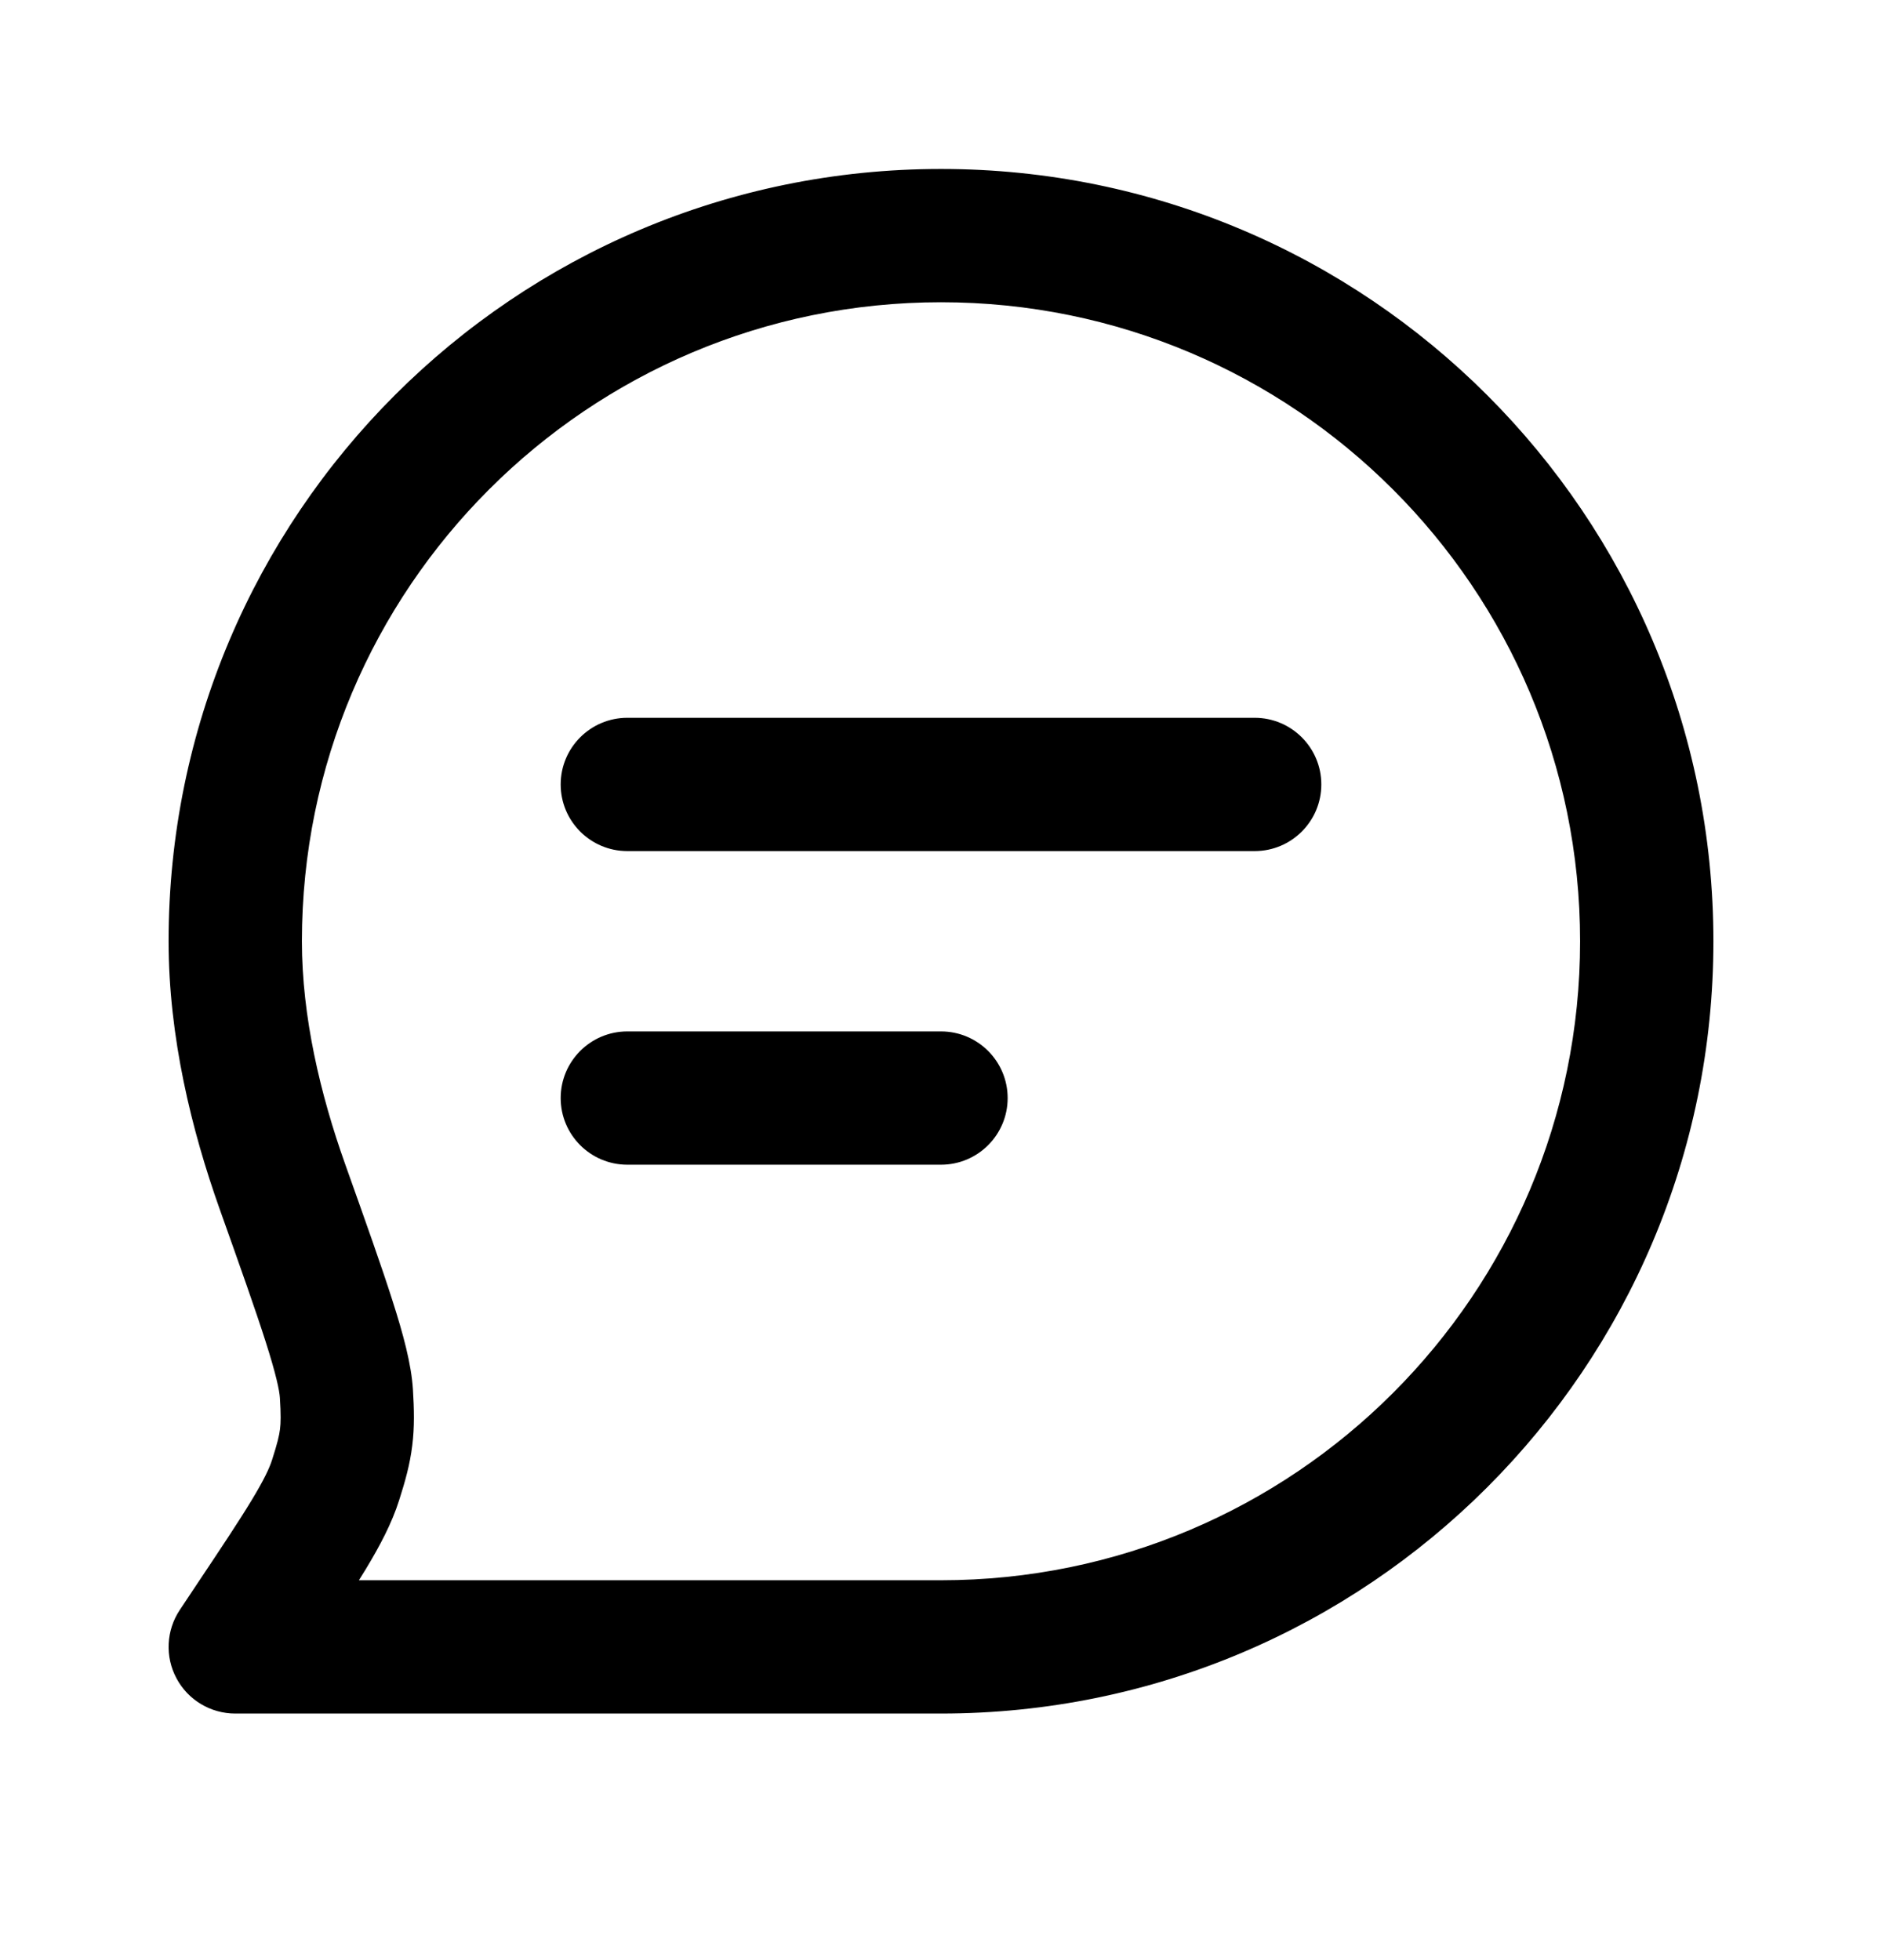 <svg xmlns="http://www.w3.org/2000/svg" width="24" height="25" viewBox="0 0 24 25" fill="none"><rect width="24" height="25" fill="none"/>
<path d="M7.25 10.005C7.25 9.591 7.586 9.255 8 9.255H16C16.414 9.255 16.75 9.591 16.75 10.005C16.75 10.419 16.414 10.755 16 10.755H8C7.586 10.755 7.25 10.419 7.25 10.005Z" fill="black"/>
<path d="M8 13.255C7.586 13.255 7.25 13.591 7.25 14.005C7.25 14.419 7.586 14.755 8 14.755H12C12.414 14.755 12.75 14.419 12.75 14.005C12.75 13.591 12.414 13.255 12 13.255H8Z" fill="black"/>
<path fill-rule="evenodd" clip-rule="evenodd" d="M2.25 12.005C2.25 6.62 6.615 2.255 12 2.255C17.385 2.255 21.75 6.62 21.75 12.005C21.75 17.39 17.385 21.755 12 21.755H3C2.723 21.755 2.469 21.603 2.339 21.359C2.208 21.115 2.223 20.819 2.376 20.589L2.601 20.251C2.914 19.782 3.135 19.45 3.295 19.185C3.455 18.921 3.529 18.764 3.566 18.646C3.634 18.434 3.659 18.33 3.67 18.24C3.681 18.15 3.683 18.043 3.669 17.821C3.662 17.713 3.617 17.502 3.482 17.079C3.352 16.672 3.16 16.131 2.895 15.386C2.541 14.391 2.25 13.211 2.25 12.005ZM12 3.755C7.444 3.755 3.75 7.449 3.75 12.005C3.75 12.982 3.988 13.984 4.308 14.883L4.313 14.897C4.572 15.625 4.773 16.189 4.911 16.623C5.046 17.045 5.146 17.414 5.166 17.727C5.181 17.976 5.187 18.194 5.158 18.424C5.13 18.655 5.071 18.865 4.995 19.103C4.905 19.387 4.76 19.662 4.579 19.962C4.523 20.053 4.462 20.151 4.395 20.255H12C16.556 20.255 20.25 16.561 20.25 12.005C20.25 7.449 16.556 3.755 12 3.755Z" fill="black"/>
<path d="M7.25 10.005C7.25 9.591 7.586 9.255 8 9.255H16C16.414 9.255 16.75 9.591 16.75 10.005C16.75 10.419 16.414 10.755 16 10.755H8C7.586 10.755 7.25 10.419 7.25 10.005Z" stroke="black" stroke-width="0.2" stroke-linecap="round" stroke-linejoin="round"/>
<path d="M8 13.255C7.586 13.255 7.25 13.591 7.25 14.005C7.25 14.419 7.586 14.755 8 14.755H12C12.414 14.755 12.75 14.419 12.75 14.005C12.75 13.591 12.414 13.255 12 13.255H8Z" stroke="black" stroke-width="0.2" stroke-linecap="round" stroke-linejoin="round"/>
<path fill-rule="evenodd" clip-rule="evenodd" d="M2.25 12.005C2.25 6.62 6.615 2.255 12 2.255C17.385 2.255 21.75 6.62 21.75 12.005C21.75 17.39 17.385 21.755 12 21.755H3C2.723 21.755 2.469 21.603 2.339 21.359C2.208 21.115 2.223 20.819 2.376 20.589L2.601 20.251C2.914 19.782 3.135 19.45 3.295 19.185C3.455 18.921 3.529 18.764 3.566 18.646C3.634 18.434 3.659 18.33 3.67 18.24C3.681 18.15 3.683 18.043 3.669 17.821C3.662 17.713 3.617 17.502 3.482 17.079C3.352 16.672 3.16 16.131 2.895 15.386C2.541 14.391 2.25 13.211 2.25 12.005ZM12 3.755C7.444 3.755 3.75 7.449 3.75 12.005C3.75 12.982 3.988 13.984 4.308 14.883L4.313 14.897C4.572 15.625 4.773 16.189 4.911 16.623C5.046 17.045 5.146 17.414 5.166 17.727C5.181 17.976 5.187 18.194 5.158 18.424C5.13 18.655 5.071 18.865 4.995 19.103C4.905 19.387 4.76 19.662 4.579 19.962C4.523 20.053 4.462 20.151 4.395 20.255H12C16.556 20.255 20.25 16.561 20.25 12.005C20.25 7.449 16.556 3.755 12 3.755Z" stroke="black" stroke-width="0.2" stroke-linecap="round" stroke-linejoin="round"/>
</svg>
